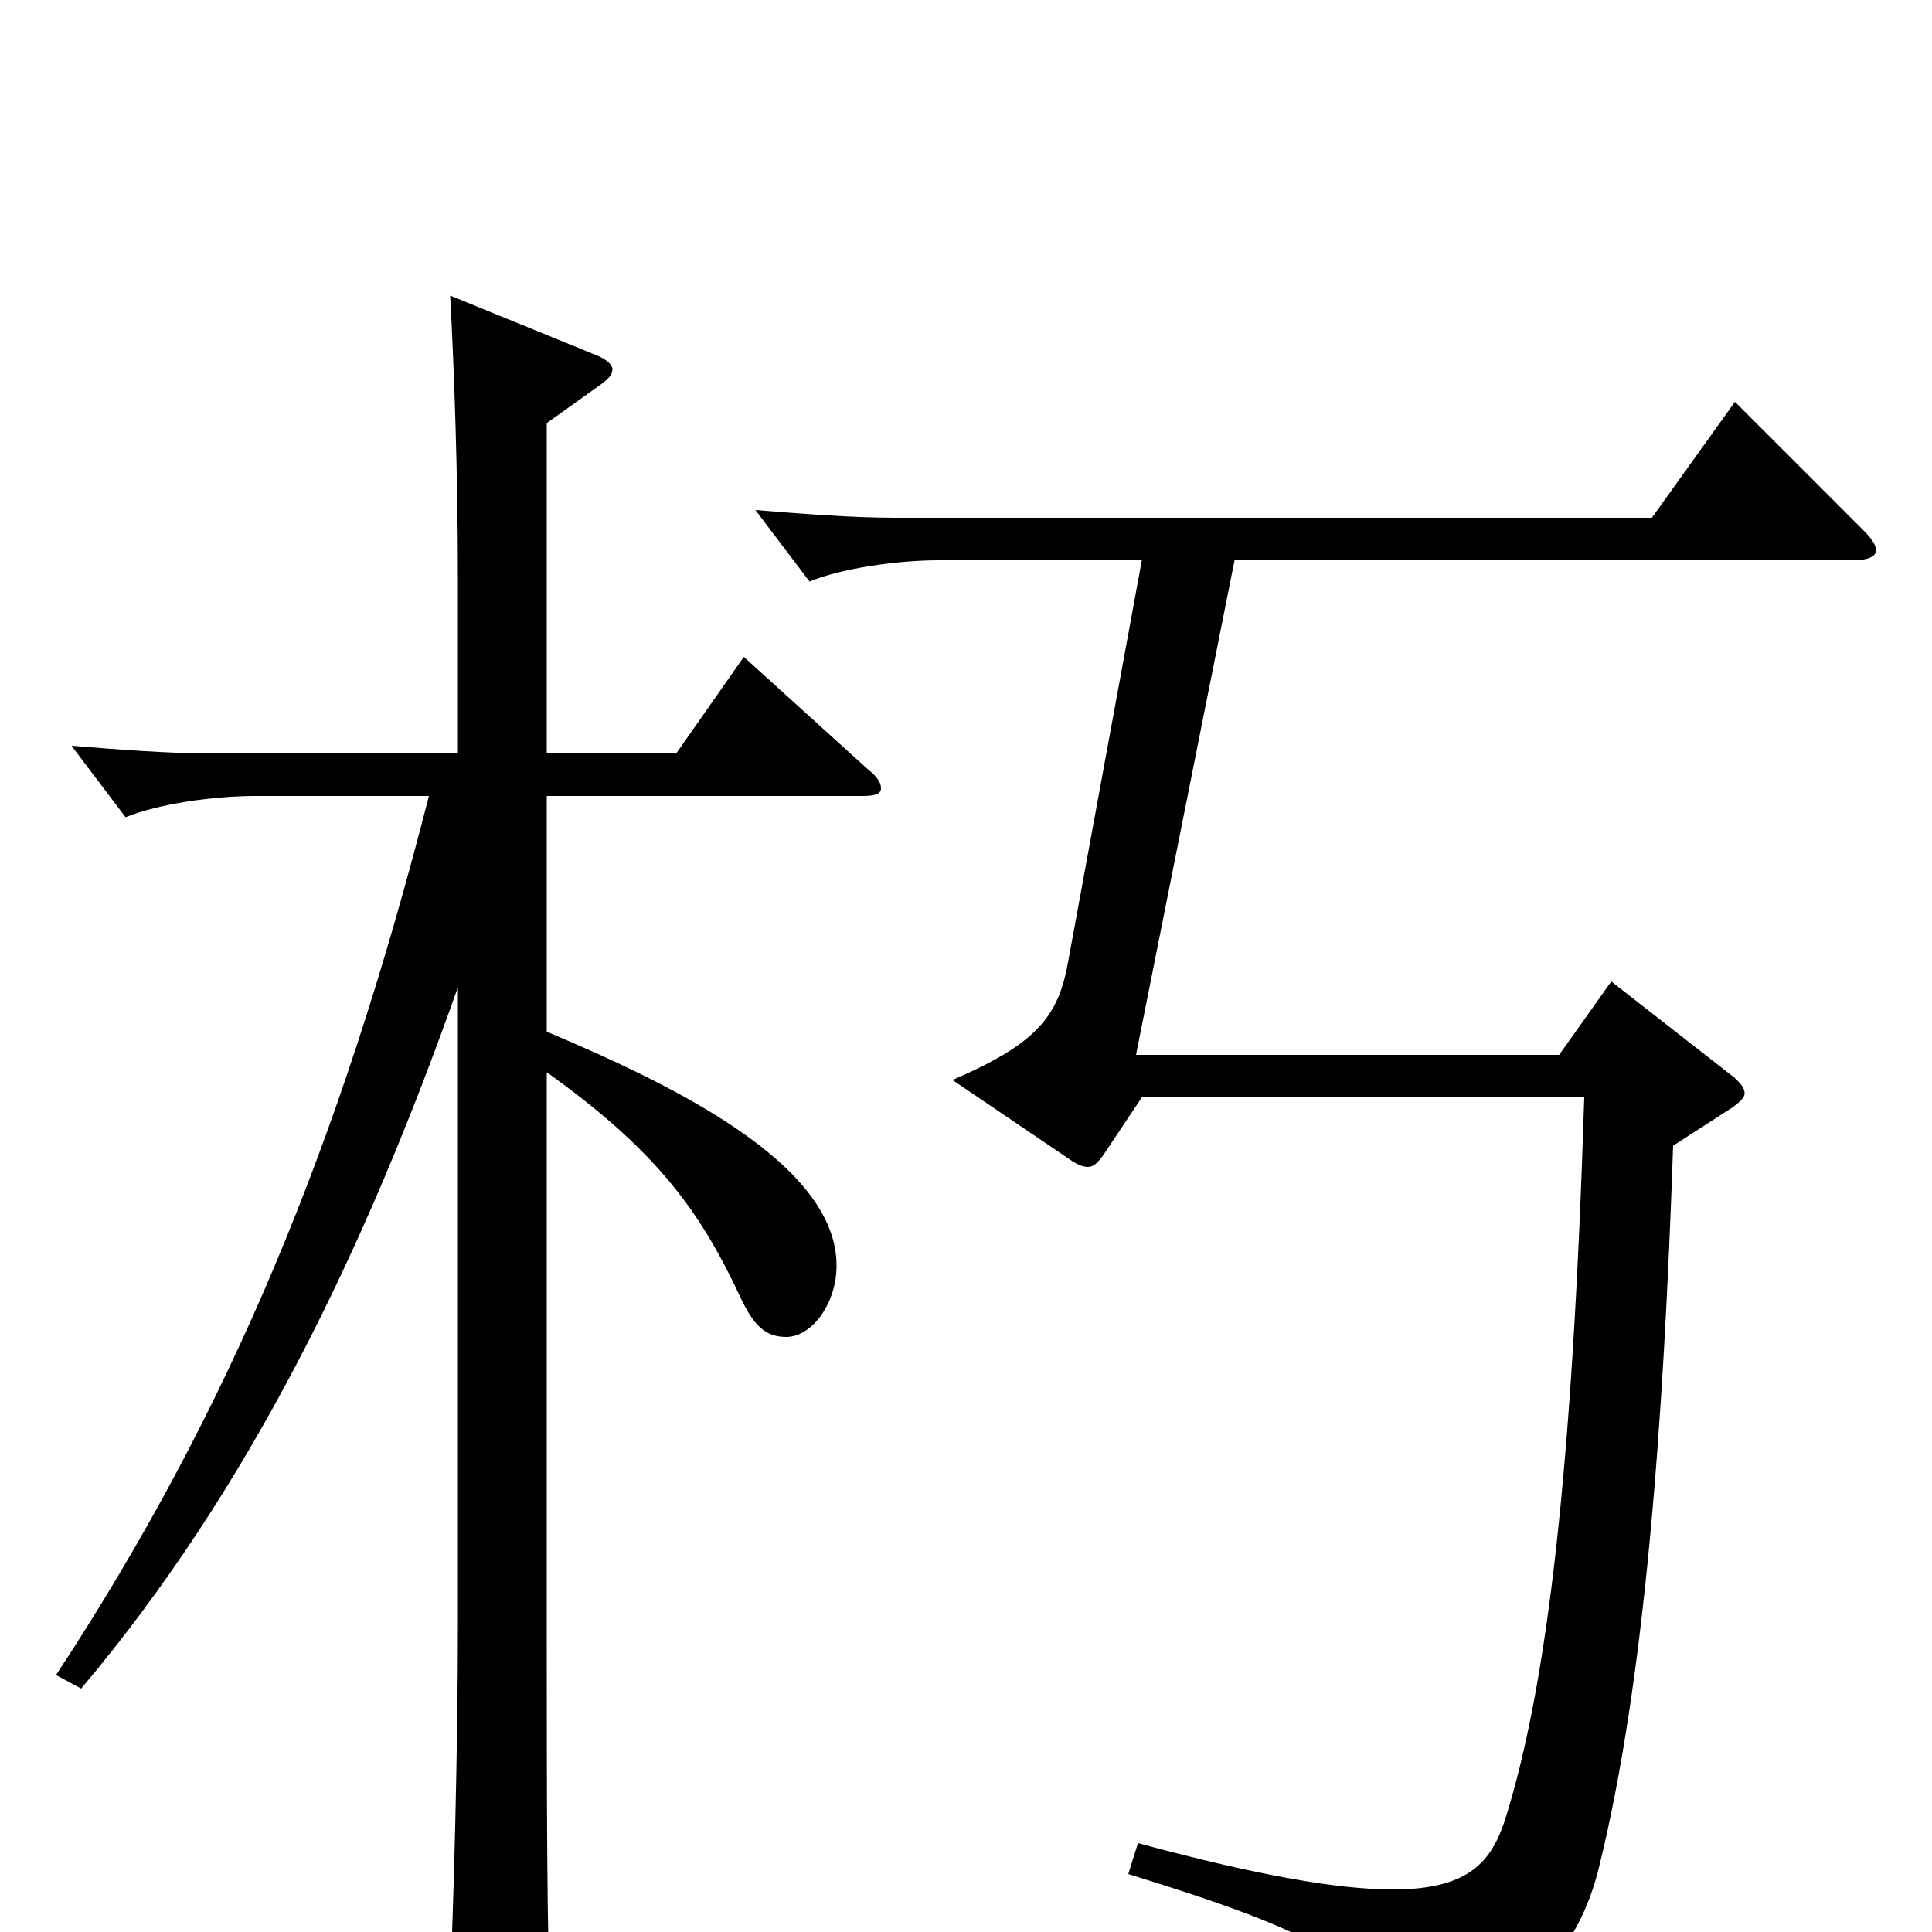 <svg xmlns="http://www.w3.org/2000/svg" viewBox="0 -1000 1000 1000">
	<path fill="#000000" d="M385 -660L350 -610H283V-781L311 -801C315 -804 317 -806 317 -809C317 -811 314 -814 309 -816L233 -847C235 -810 237 -756 237 -701V-610H110C87 -610 62 -612 37 -614L65 -577C82 -584 111 -588 132 -588H222C176 -408 119 -270 29 -133L42 -126C129 -229 189 -353 237 -489V-157C237 -100 235 -12 232 49V62C232 76 234 81 241 81C245 81 252 79 261 75C282 66 285 62 285 49V41C283 7 283 -79 283 -155V-445C339 -405 362 -374 383 -329C390 -314 396 -308 407 -308C420 -308 433 -325 433 -345C433 -398 347 -439 283 -466V-588H446C453 -588 456 -589 456 -592C456 -595 454 -598 449 -602ZM898 -792L855 -732H464C441 -732 416 -734 391 -736L419 -699C436 -706 465 -710 486 -710H591L553 -503C548 -474 537 -460 493 -441L555 -399C558 -397 561 -396 563 -396C566 -396 568 -398 571 -402L591 -432H820C814 -240 801 -128 779 -58C772 -37 761 -22 721 -22C693 -22 652 -29 589 -46L584 -30C681 0 710 15 721 55C723 60 725 63 729 63C731 63 733 62 735 61C788 39 817 12 828 -35C851 -129 861 -260 866 -407L897 -427C901 -430 903 -432 903 -434C903 -437 901 -439 898 -442L834 -492L807 -454H588L639 -710H959C967 -710 971 -712 971 -715C971 -718 969 -721 964 -726Z"/>
</svg>
